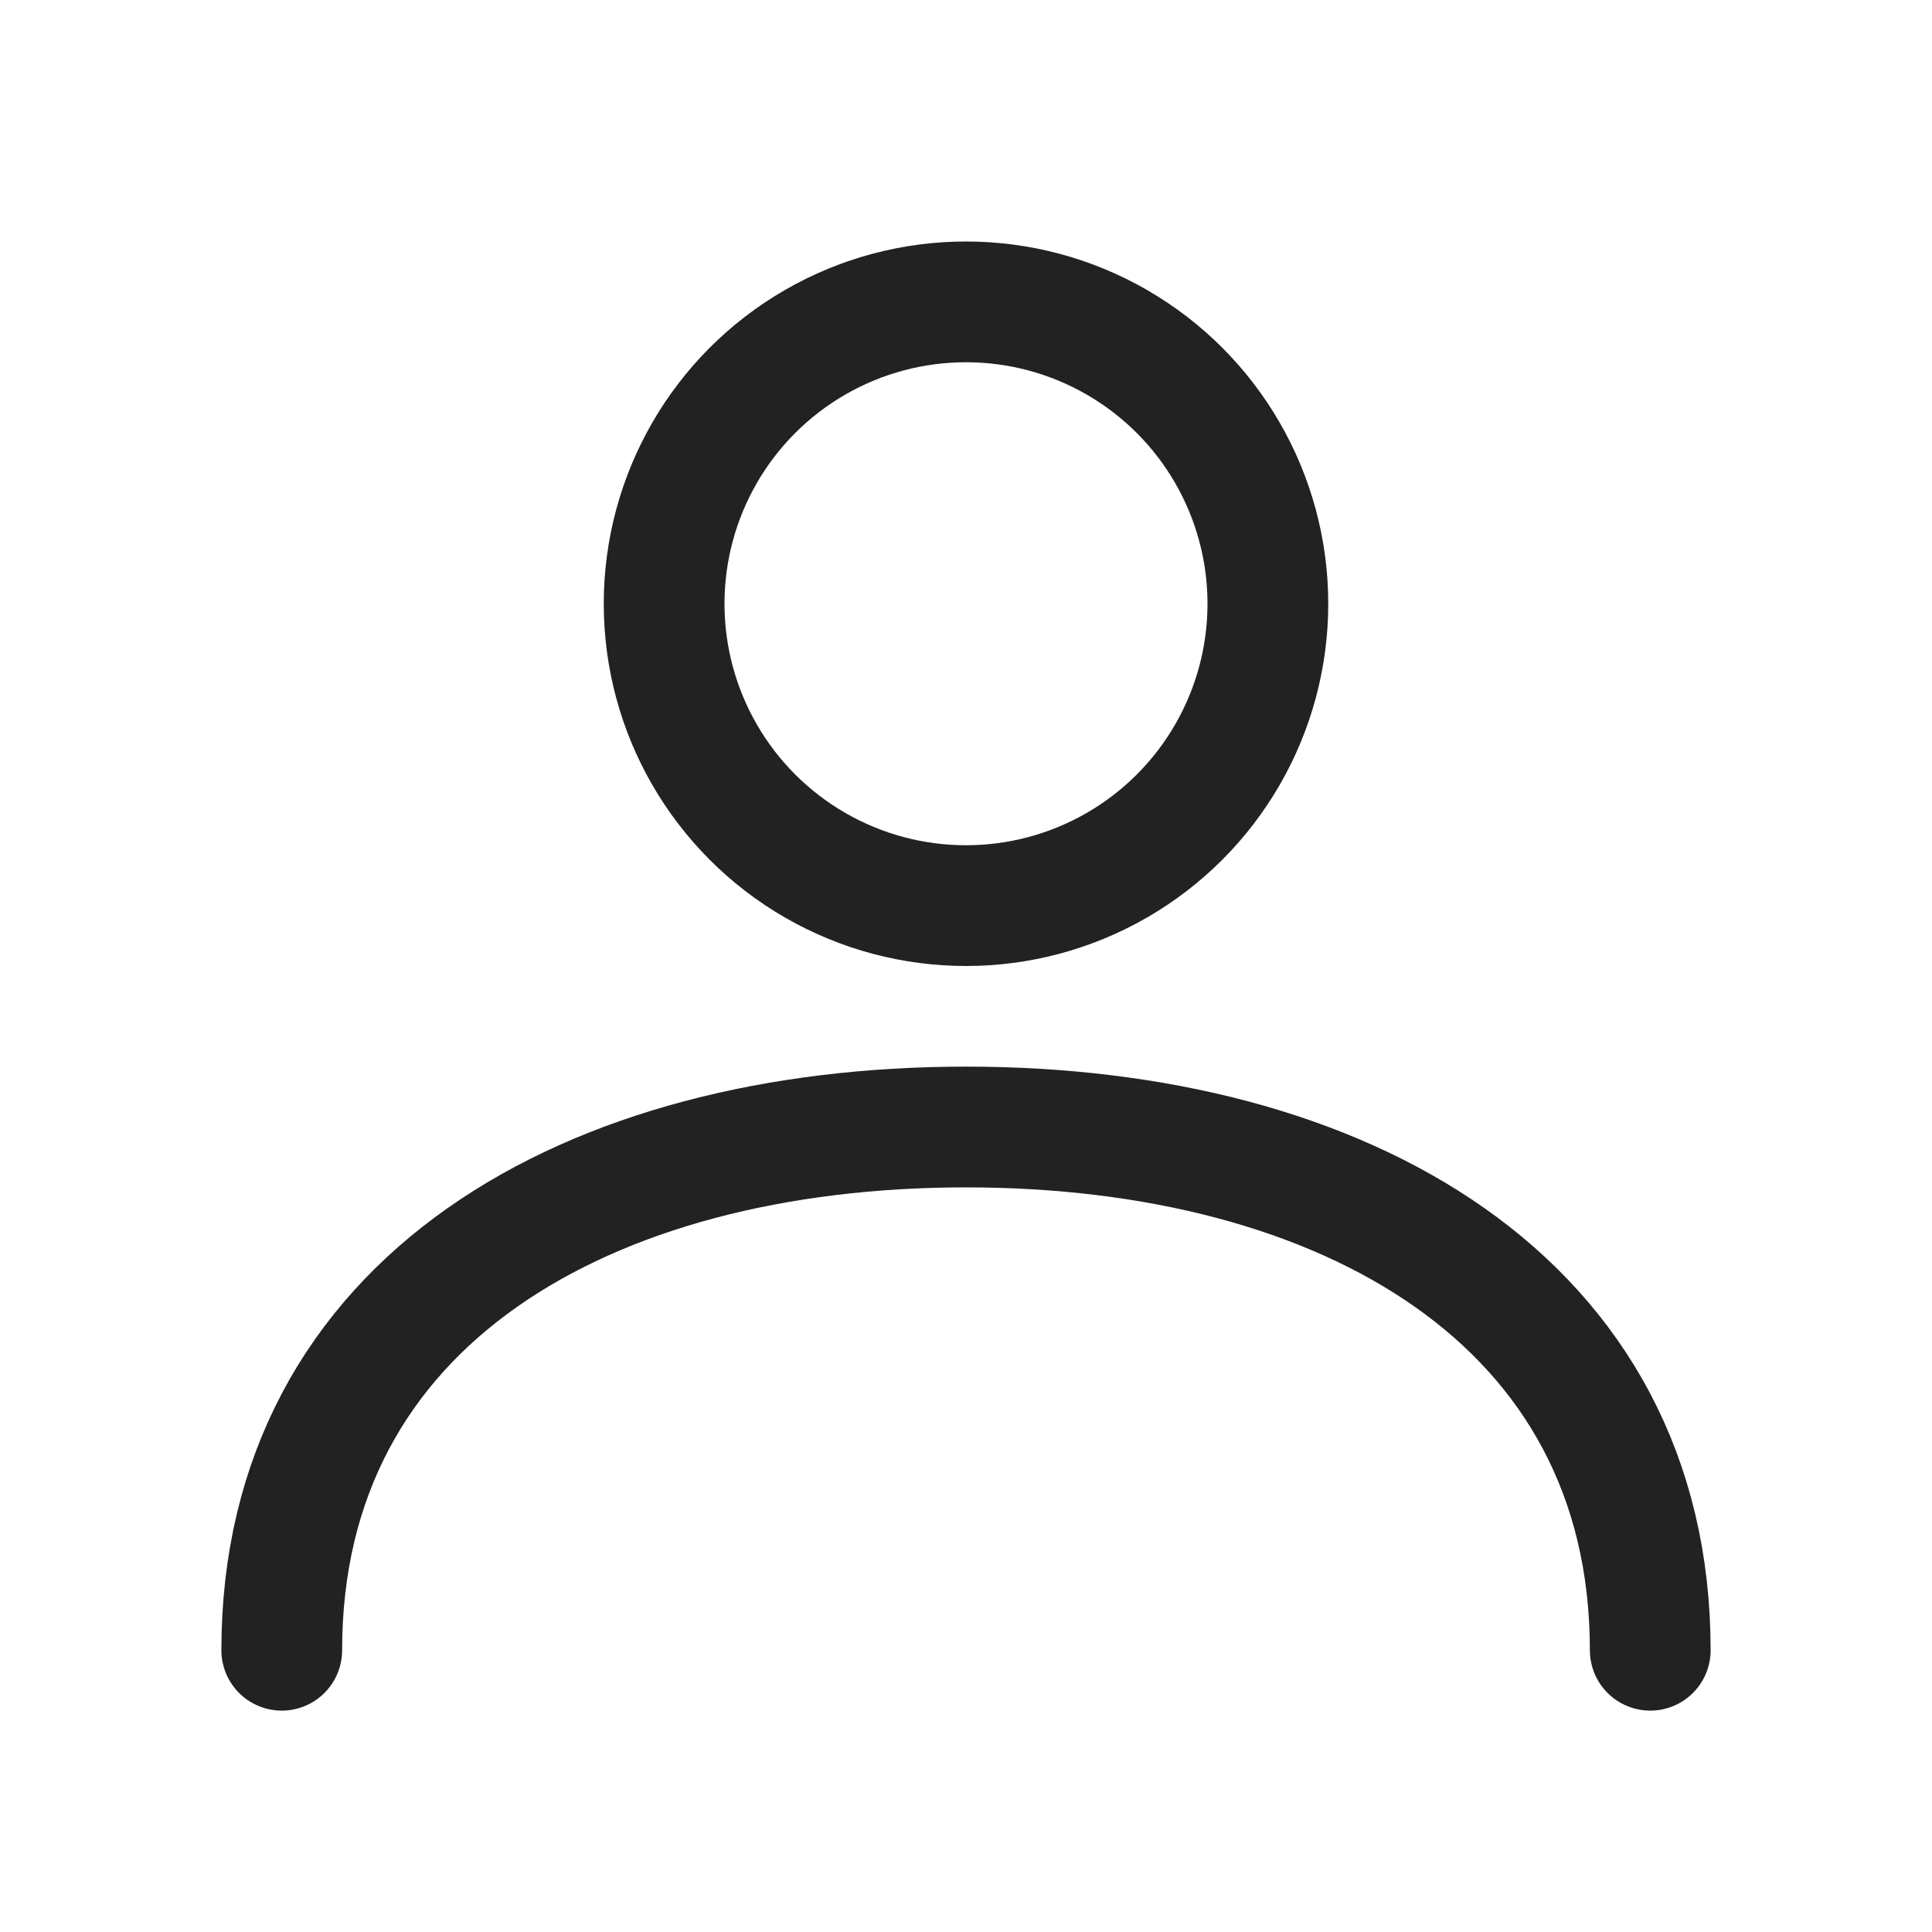 <svg data-name="24px_my" xmlns="http://www.w3.org/2000/svg" width="24" height="24" viewBox="0 0 24 24">
    <g data-name="Ellipse 8376" transform="translate(7.5 3)" style="stroke:#222;stroke-miterlimit:10;stroke-width:1.5px;fill:none">
        <circle cx="4.5" cy="4.5" r="4.5" style="stroke:none"/>
        <circle cx="4.5" cy="4.5" r="3.75" style="fill:none"/>
    </g>
    <path data-name="Path 845269" d="M61 91.5c0-4.34 3.805-6.5 8.5-6.5s8.5 2.16 8.5 6.5" transform="translate(-57.5 -71)" style="stroke-linecap:round;stroke:#222;stroke-miterlimit:10;stroke-width:1.5px;fill:none"/>
</svg>
